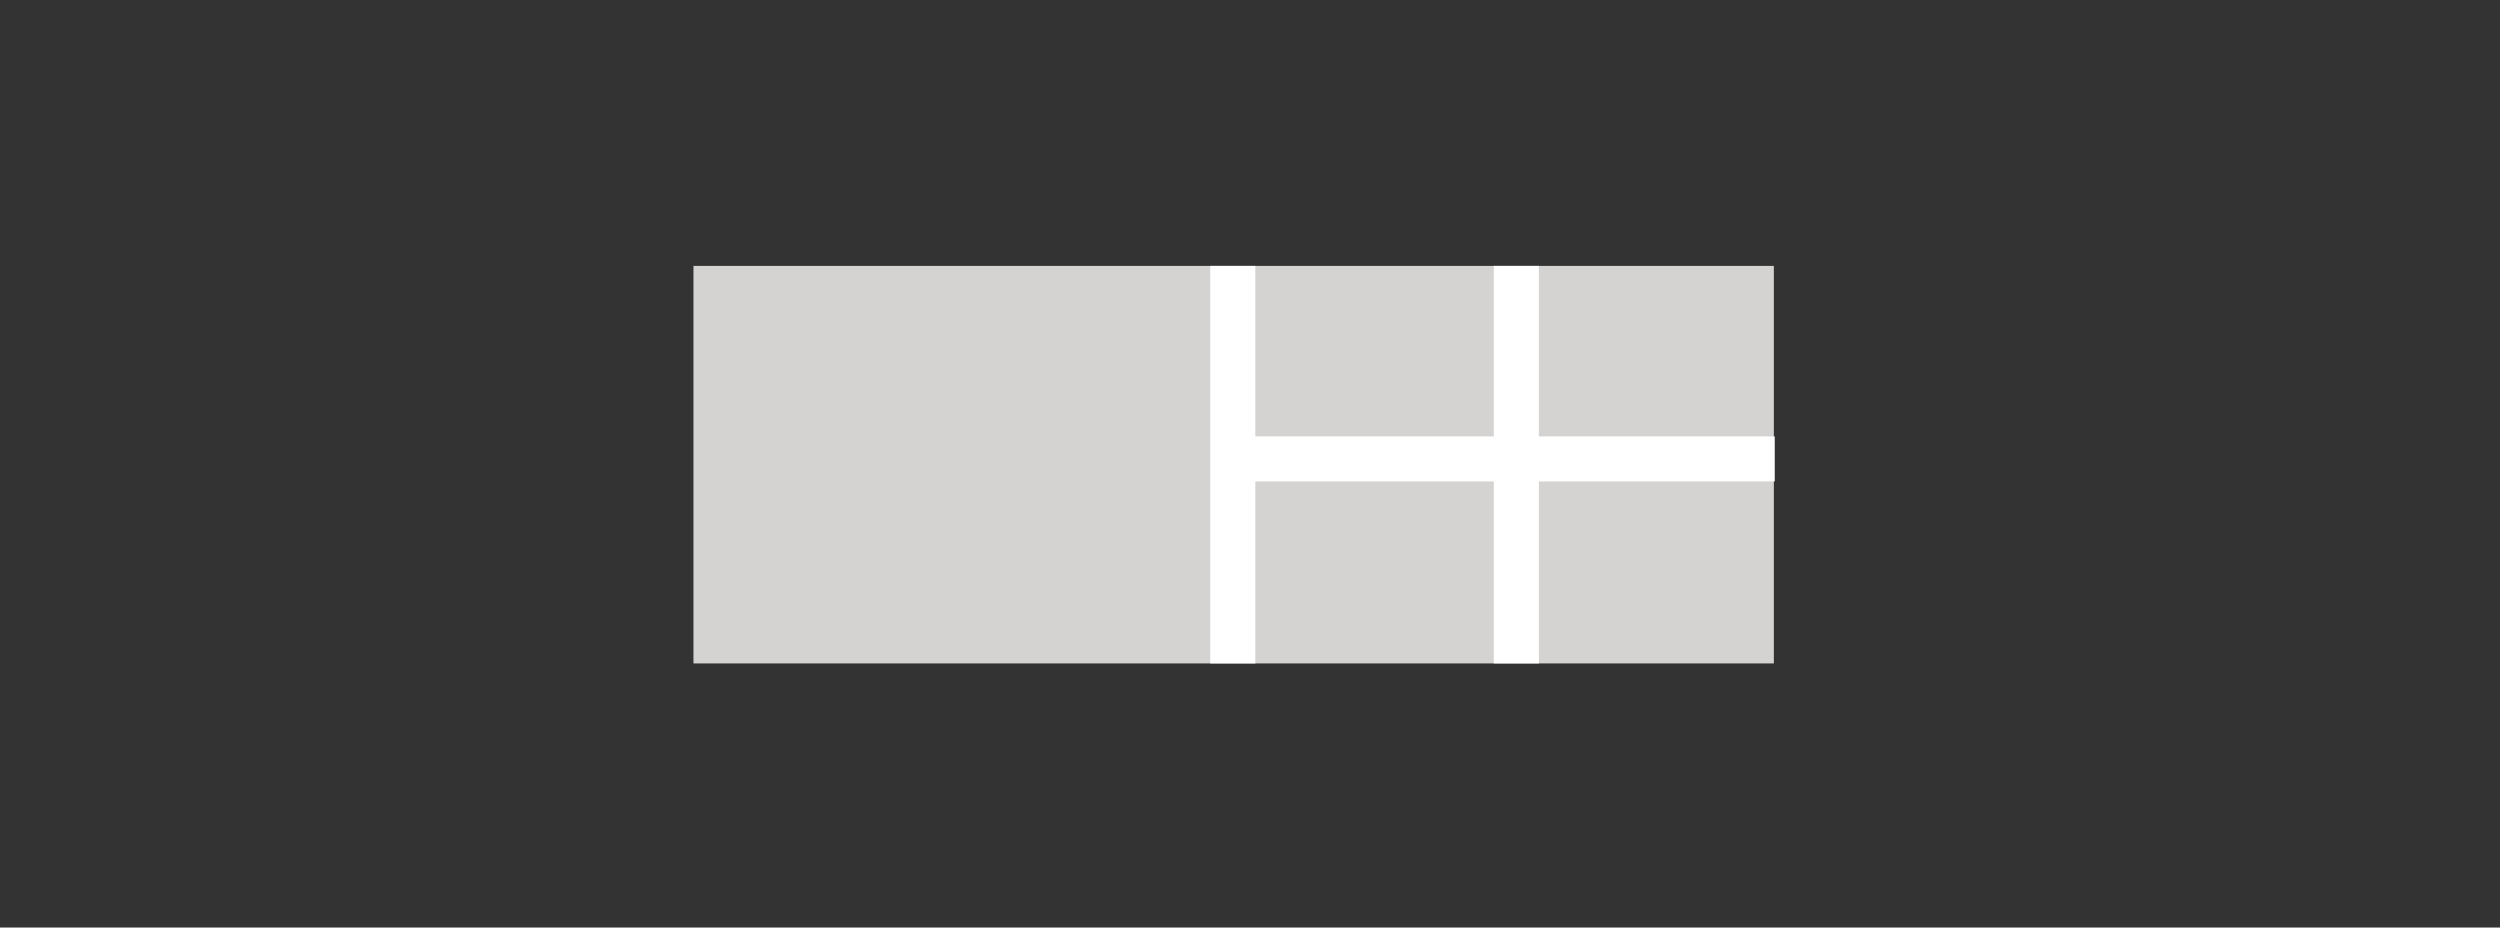 <?xml version="1.0" encoding="utf-8"?>
<!-- Generator: Adobe Illustrator 25.0.1, SVG Export Plug-In . SVG Version: 6.00 Build 0)  -->
<svg version="1.1" id="Layer_1" xmlns="http://www.w3.org/2000/svg" xmlns:xlink="http://www.w3.org/1999/xlink" x="0px" y="0px"
	 viewBox="0 0 283 105" style="enable-background:new 0 0 283 105;" xml:space="preserve">
<rect x="0" y="0" width="283" height="105" fill="#333333" stroke="none"/>
<style type="text/css">
	.st0{fill:#D5D3D2;}
	.st1{fill:#FFFFFF;}
</style>
<rect x="78.5" y="30.1" class="st0" width="122.3" height="45"/>
<rect x="137" y="30.1" class="st1" width="5.1" height="45"/>
<rect x="169.1" y="30.1" class="st1" width="5.1" height="45"/>
<rect x="137.6" y="49.4" class="st1" width="63.3" height="5.1"/>
</svg>
